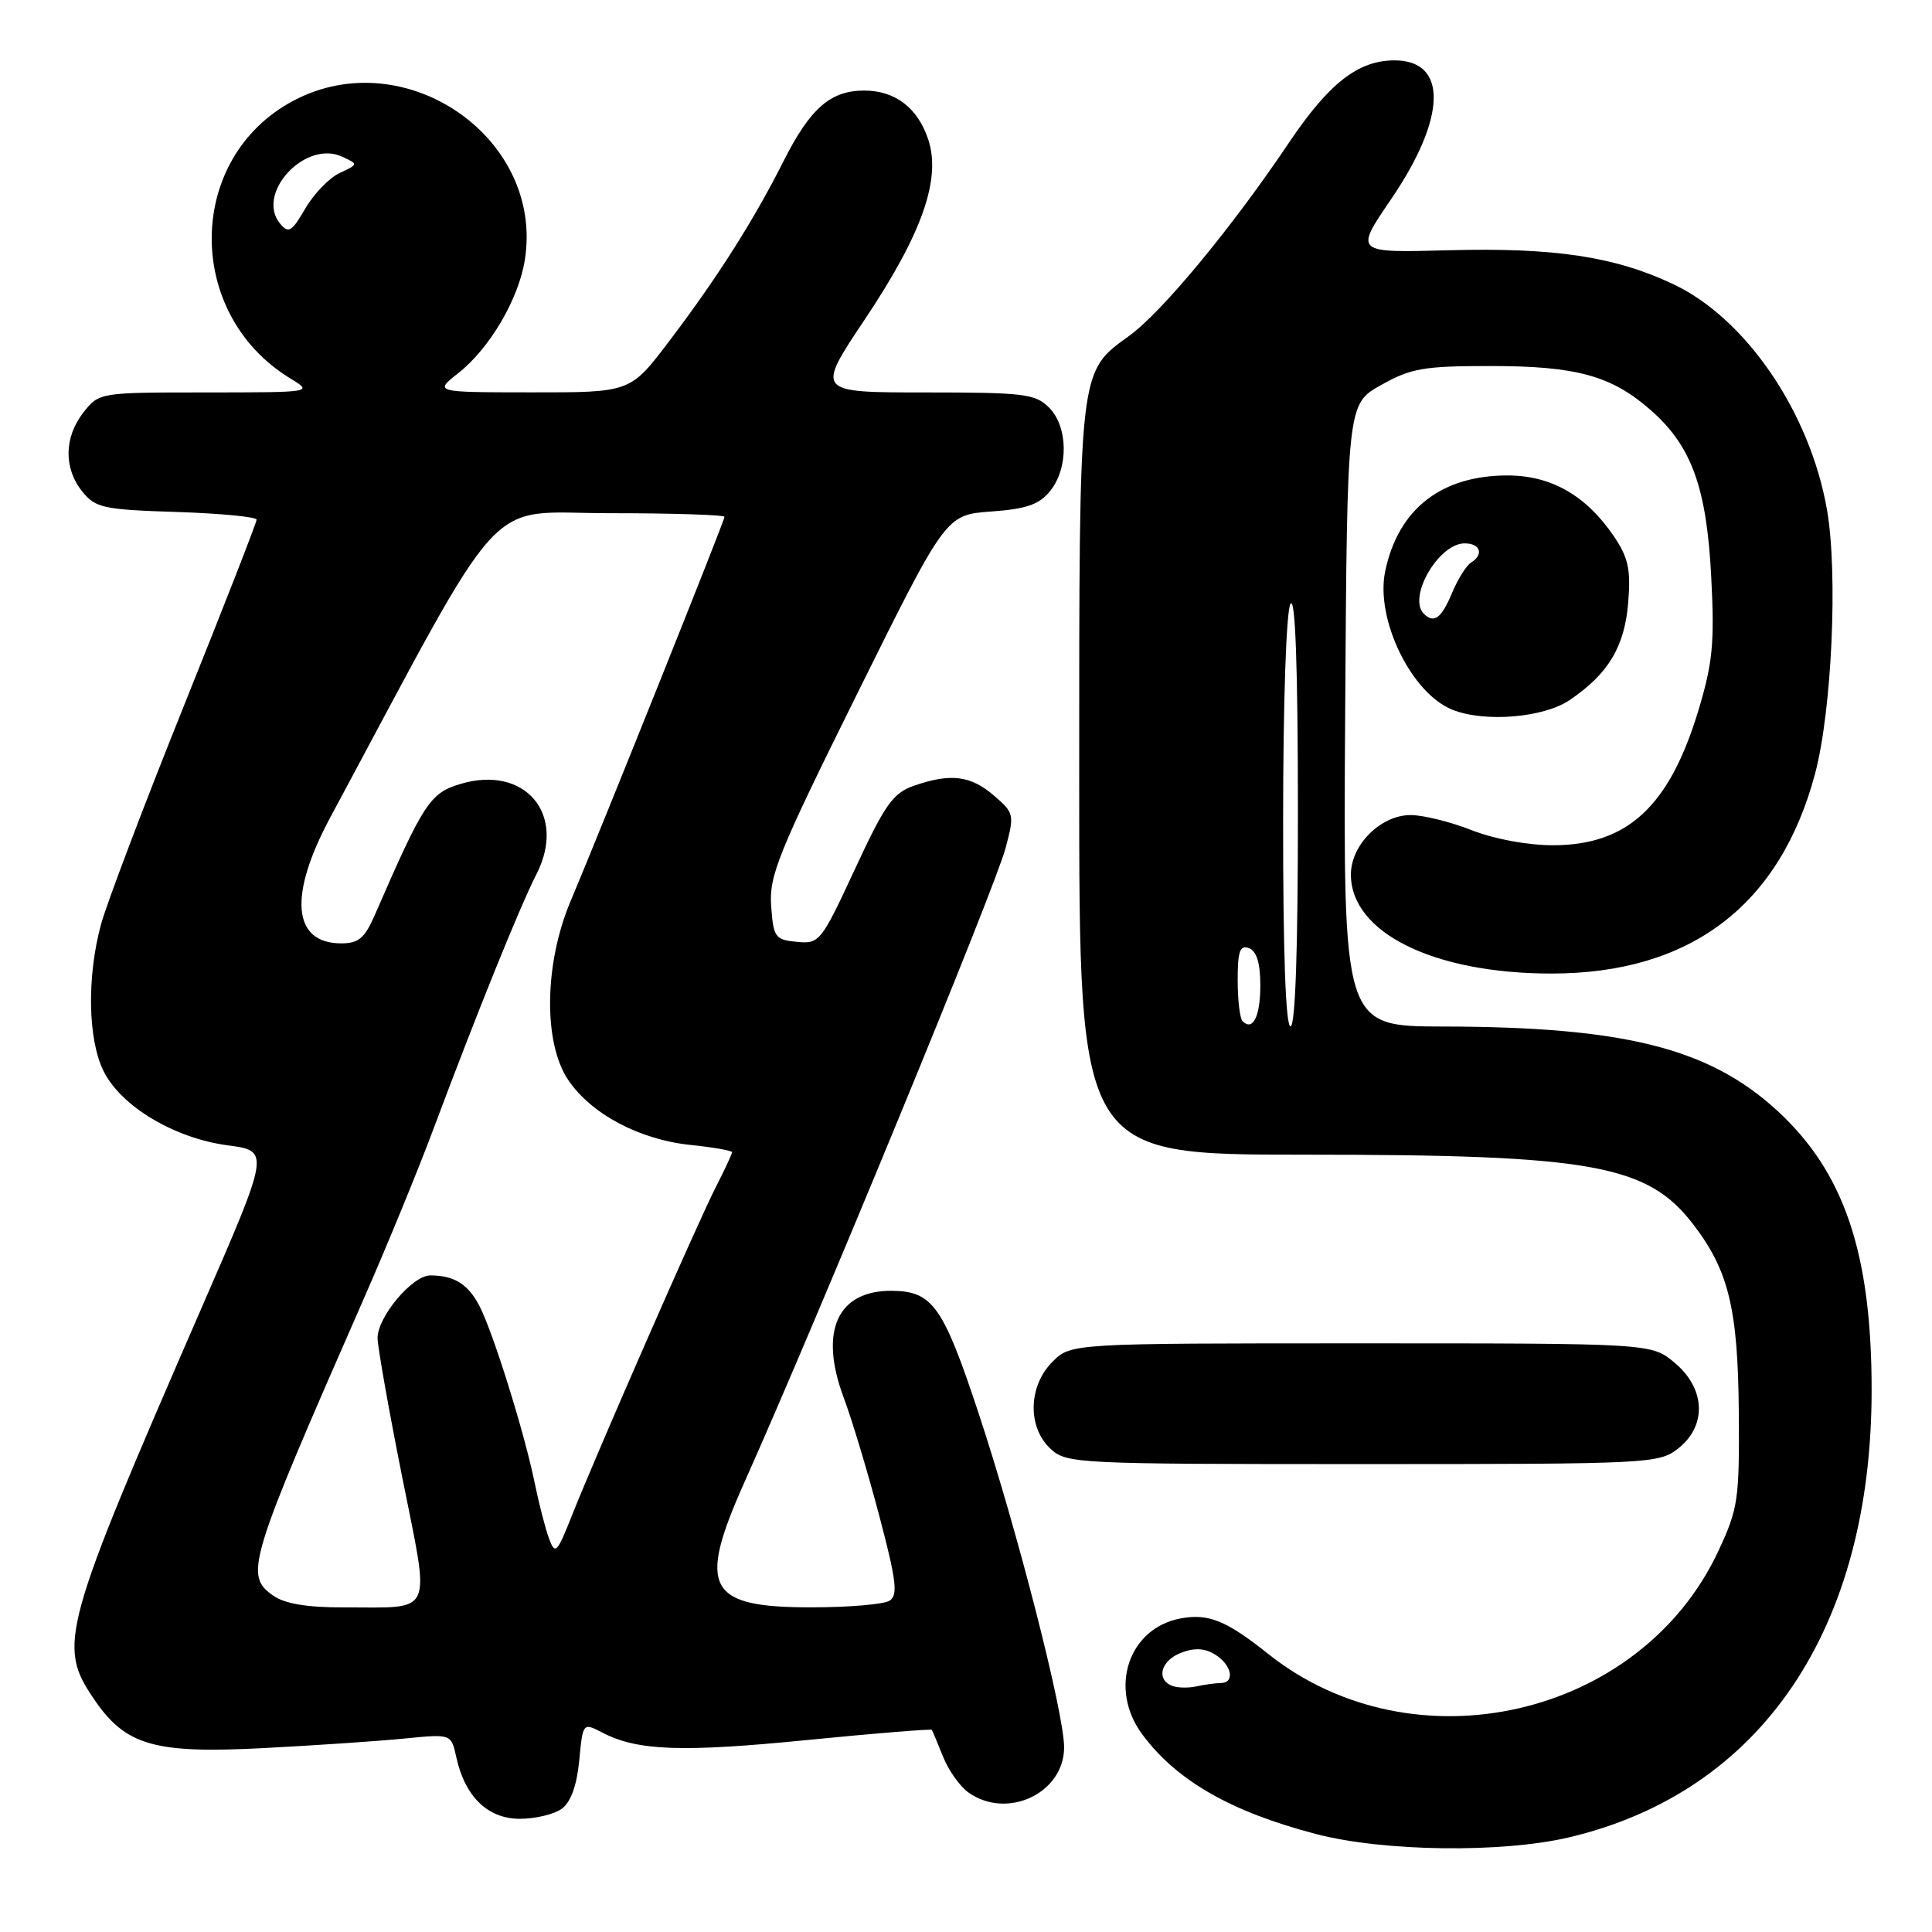 <?xml version="1.0" encoding="UTF-8" standalone="no"?>
<!DOCTYPE svg PUBLIC "-//W3C//DTD SVG 1.1//EN" "http://www.w3.org/Graphics/SVG/1.1/DTD/svg11.dtd" >
<svg xmlns="http://www.w3.org/2000/svg" xmlns:xlink="http://www.w3.org/1999/xlink" version="1.1" viewBox="0 0 256 256">
 <g >
 <path fill="currentColor"
d=" M 207.90 243.46 C 233.39 237.45 248.00 215.85 248.00 184.18 C 248.00 166.03 244.35 155.26 235.43 147.11 C 226.41 138.87 215.21 136.06 191.24 136.02 C 177.98 136.00 177.98 136.00 178.24 94.77 C 178.50 53.54 178.50 53.54 183.00 51.02 C 186.97 48.79 188.67 48.50 197.50 48.50 C 208.90 48.50 213.54 49.78 218.75 54.36 C 224.15 59.10 226.15 64.62 226.75 76.53 C 227.20 85.20 226.94 87.85 225.05 94.12 C 221.21 106.84 215.66 111.99 205.79 112.00 C 202.42 112.00 197.99 111.18 195.00 110.00 C 192.21 108.90 188.57 108.00 186.92 108.00 C 182.96 108.00 179.00 111.94 179.00 115.88 C 179.00 123.58 189.97 129.00 205.57 129.00 C 223.98 129.00 235.86 119.99 240.51 102.50 C 242.73 94.15 243.55 75.99 242.09 67.57 C 239.84 54.65 231.36 42.20 221.71 37.65 C 213.97 33.99 205.96 32.79 191.96 33.16 C 179.48 33.50 179.48 33.50 184.31 26.42 C 191.68 15.62 191.88 8.00 184.78 8.00 C 179.95 8.00 176.08 11.03 170.73 19.00 C 163.23 30.16 154.00 41.32 149.64 44.49 C 142.89 49.39 143.00 48.38 143.00 103.47 C 143.00 153.00 143.00 153.00 172.82 153.00 C 211.07 153.00 218.32 154.31 224.42 162.31 C 229.06 168.39 230.28 173.45 230.40 187.00 C 230.49 198.71 230.32 199.88 227.70 205.50 C 217.38 227.62 187.27 234.49 168.00 219.12 C 162.50 214.73 160.10 213.76 156.44 214.45 C 149.52 215.74 146.87 223.73 151.34 229.79 C 155.87 235.92 163.05 240.05 174.35 243.01 C 183.25 245.35 199.00 245.56 207.90 243.46 Z  M 74.44 239.67 C 75.63 238.79 76.43 236.60 76.75 233.29 C 77.23 228.24 77.23 228.24 79.84 229.59 C 84.48 232.00 90.36 232.21 106.98 230.56 C 115.95 229.67 123.37 229.07 123.47 229.22 C 123.57 229.38 124.24 230.98 124.97 232.79 C 125.69 234.60 127.21 236.74 128.36 237.54 C 133.51 241.15 141.00 237.59 141.00 231.52 C 141.00 226.97 134.76 202.61 129.61 187.08 C 124.99 173.14 123.57 171.12 118.30 171.04 C 110.98 170.92 108.49 176.34 111.79 185.18 C 112.89 188.11 115.01 195.16 116.51 200.86 C 118.78 209.45 119.01 211.38 117.87 212.10 C 117.12 212.58 112.49 212.98 107.58 212.98 C 93.74 213.01 92.36 210.46 98.60 196.50 C 108.48 174.39 131.80 117.77 133.24 112.39 C 134.43 107.93 134.39 107.73 131.68 105.40 C 128.60 102.75 125.93 102.43 121.09 104.12 C 118.33 105.08 117.25 106.60 113.28 115.17 C 108.79 124.83 108.58 125.09 105.58 124.80 C 102.70 124.52 102.48 124.21 102.18 120.03 C 101.90 116.03 103.11 113.04 113.60 91.89 C 125.33 68.22 125.33 68.22 131.31 67.78 C 136.02 67.44 137.69 66.86 139.15 65.06 C 141.61 62.02 141.54 56.54 139.00 54.00 C 137.18 52.18 135.67 52.00 122.56 52.00 C 108.12 52.00 108.12 52.00 114.58 42.34 C 122.18 30.98 124.73 23.74 123.00 18.49 C 121.61 14.29 118.62 12.00 114.50 12.00 C 110.05 12.00 107.35 14.36 103.84 21.32 C 99.85 29.24 95.07 36.77 88.64 45.25 C 83.52 52.00 83.52 52.00 70.51 51.99 C 57.50 51.98 57.50 51.98 60.75 49.42 C 64.89 46.15 68.71 39.65 69.54 34.46 C 72.13 18.26 53.67 5.53 38.91 13.33 C 24.64 20.86 24.38 41.55 38.46 50.14 C 41.50 51.99 41.50 51.99 27.32 52.00 C 13.20 52.00 13.14 52.01 11.07 54.63 C 8.48 57.93 8.42 62.06 10.91 65.14 C 12.66 67.30 13.70 67.53 23.41 67.84 C 29.23 68.03 34.00 68.49 34.00 68.86 C 34.00 69.24 29.67 80.33 24.37 93.52 C 19.07 106.71 14.13 119.75 13.38 122.50 C 11.49 129.48 11.64 137.79 13.75 141.98 C 16.09 146.63 23.14 150.83 30.16 151.76 C 35.76 152.50 35.76 152.50 26.84 173.00 C 8.17 215.90 7.59 217.99 12.44 225.12 C 16.63 231.30 20.41 232.39 34.95 231.63 C 41.85 231.27 50.26 230.70 53.64 230.36 C 59.79 229.75 59.79 229.75 60.46 232.83 C 61.61 238.07 64.63 241.00 68.88 241.00 C 70.94 241.00 73.44 240.40 74.44 239.67 Z  M 222.37 191.93 C 226.19 188.92 226.00 184.02 221.92 180.59 C 218.85 178.00 218.85 178.00 180.38 178.00 C 141.91 178.00 141.91 178.00 139.45 180.45 C 136.25 183.66 136.12 189.10 139.19 191.96 C 141.31 193.94 142.51 194.00 180.55 194.00 C 218.67 194.00 219.80 193.94 222.37 191.93 Z  M 208.01 92.75 C 213.14 89.26 215.28 85.67 215.75 79.79 C 216.10 75.44 215.76 73.88 213.82 71.02 C 210.15 65.64 205.53 63.00 199.75 63.00 C 190.97 63.00 185.28 67.45 183.55 75.67 C 182.21 81.98 186.97 91.83 192.42 94.03 C 196.69 95.76 204.54 95.11 208.01 92.75 Z  M 155.25 223.36 C 153.14 222.47 153.86 220.00 156.53 218.99 C 158.30 218.31 159.66 218.39 161.03 219.25 C 163.23 220.62 163.68 222.99 161.75 223.01 C 161.06 223.02 159.60 223.22 158.50 223.46 C 157.40 223.70 155.94 223.65 155.25 223.36 Z  M 164.64 135.31 C 164.29 134.95 164.00 132.51 164.00 129.86 C 164.00 126.01 164.30 125.18 165.50 125.64 C 166.51 126.03 167.00 127.62 167.00 130.55 C 167.00 134.69 166.01 136.68 164.64 135.31 Z  M 170.02 108.75 C 170.02 92.88 170.44 80.87 171.00 80.00 C 171.64 79.01 171.97 88.32 171.98 107.25 C 171.99 125.76 171.64 136.00 171.00 136.00 C 170.36 136.00 170.01 126.26 170.02 108.75 Z  M 36.22 211.44 C 32.34 208.72 32.84 207.10 48.24 172.00 C 51.26 165.12 55.42 155.00 57.47 149.50 C 63.24 134.09 68.86 120.19 71.09 115.82 C 75.13 107.90 69.57 101.31 61.00 103.88 C 56.97 105.09 56.13 106.38 49.66 121.25 C 48.33 124.31 47.51 125.00 45.22 125.00 C 38.75 125.00 38.20 118.68 43.75 108.34 C 67.51 64.08 63.92 68.00 80.73 68.00 C 89.13 68.00 96.00 68.22 96.00 68.49 C 96.00 69.01 79.91 109.19 75.57 119.50 C 72.11 127.74 71.98 138.19 75.29 143.10 C 78.33 147.61 84.73 151.01 91.49 151.71 C 94.52 152.02 97.00 152.46 97.00 152.68 C 97.00 152.90 96.04 154.97 94.86 157.27 C 92.43 162.03 78.98 192.74 75.76 200.87 C 73.80 205.82 73.56 206.05 72.75 203.87 C 72.27 202.57 71.41 199.25 70.85 196.50 C 69.48 189.79 65.35 176.58 63.54 173.07 C 62.03 170.15 60.18 169.00 57.01 169.00 C 54.63 169.00 49.99 174.53 50.03 177.33 C 50.05 178.52 51.51 186.79 53.29 195.70 C 57.02 214.44 57.69 212.96 45.47 212.99 C 40.71 213.00 37.73 212.50 36.22 211.44 Z  M 37.12 29.64 C 33.82 25.67 40.42 18.51 45.31 20.75 C 47.50 21.76 47.50 21.76 45.00 22.93 C 43.62 23.57 41.58 25.69 40.45 27.64 C 38.66 30.72 38.23 30.98 37.12 29.64 Z  M 188.67 81.33 C 186.48 79.15 190.62 72.00 194.07 72.00 C 196.18 72.00 196.65 73.48 194.90 74.56 C 194.29 74.94 193.16 76.76 192.38 78.62 C 191.00 81.93 190.00 82.66 188.67 81.33 Z "/>
</g>
</svg>